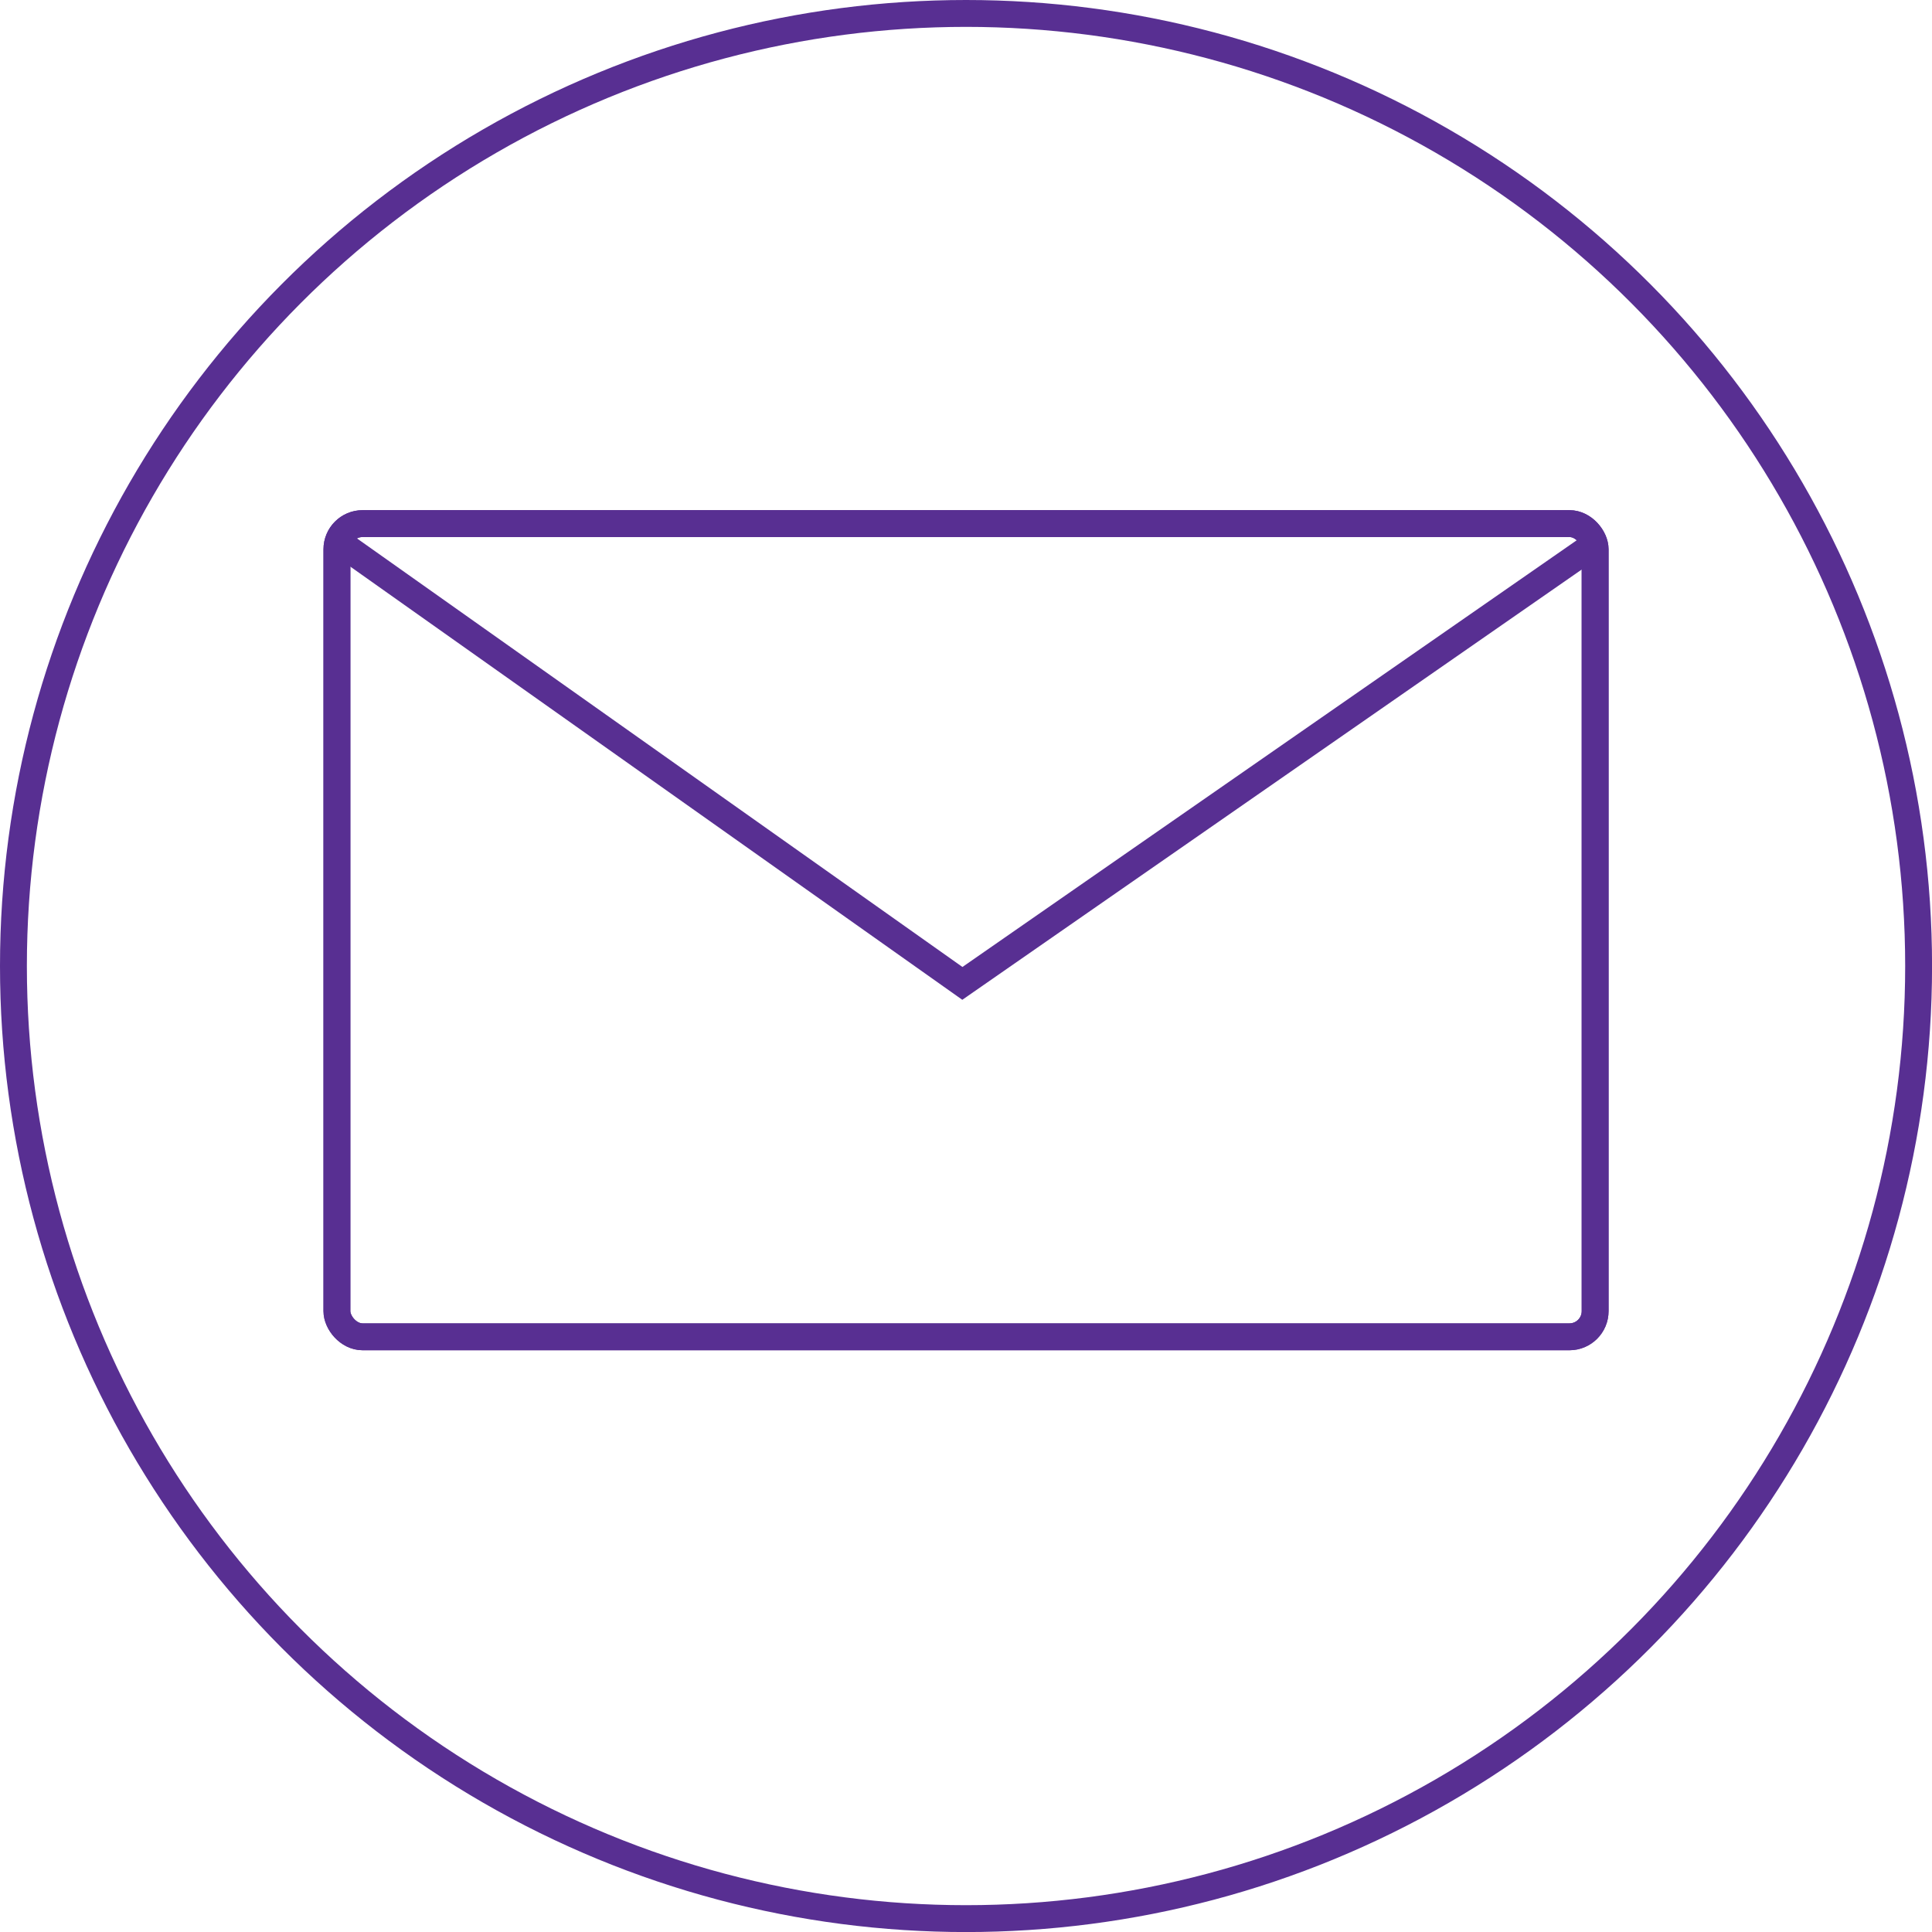<svg id="Layer_1" data-name="Layer 1" xmlns="http://www.w3.org/2000/svg" xmlns:xlink="http://www.w3.org/1999/xlink" viewBox="0 0 359.43 359.43"><defs><clipPath id="clip-path" transform="translate(-117.92 -246.82)"><rect x="180.6" y="344.23" width="234.08" height="151.29" rx="4.78" style="fill:none;stroke:#582f92;stroke-linecap:round;stroke-miterlimit:10;stroke-width:5px"/></clipPath></defs><title>email-icon</title><rect x="62.68" y="97.41" width="234.08" height="151.29" rx="4.78" style="fill:none;stroke:#582f92;stroke-linecap:round;stroke-miterlimit:10;stroke-width:5px"/><g style="clip-path:url(#clip-path)"><polyline points="324.05 82.22 179.04 182.95 35.39 81.27" style="fill:none;stroke:#582f92;stroke-linecap:round;stroke-miterlimit:10;stroke-width:5px"/></g><rect x="62.68" y="97.41" width="234.08" height="151.29" rx="4.78" style="fill:none;stroke:#582f92;stroke-linecap:round;stroke-miterlimit:10;stroke-width:5px"/><circle cx="179.72" cy="179.72" r="177.22" style="fill:none;stroke:#582f92;stroke-linecap:round;stroke-miterlimit:10;stroke-width:5px"/></svg>